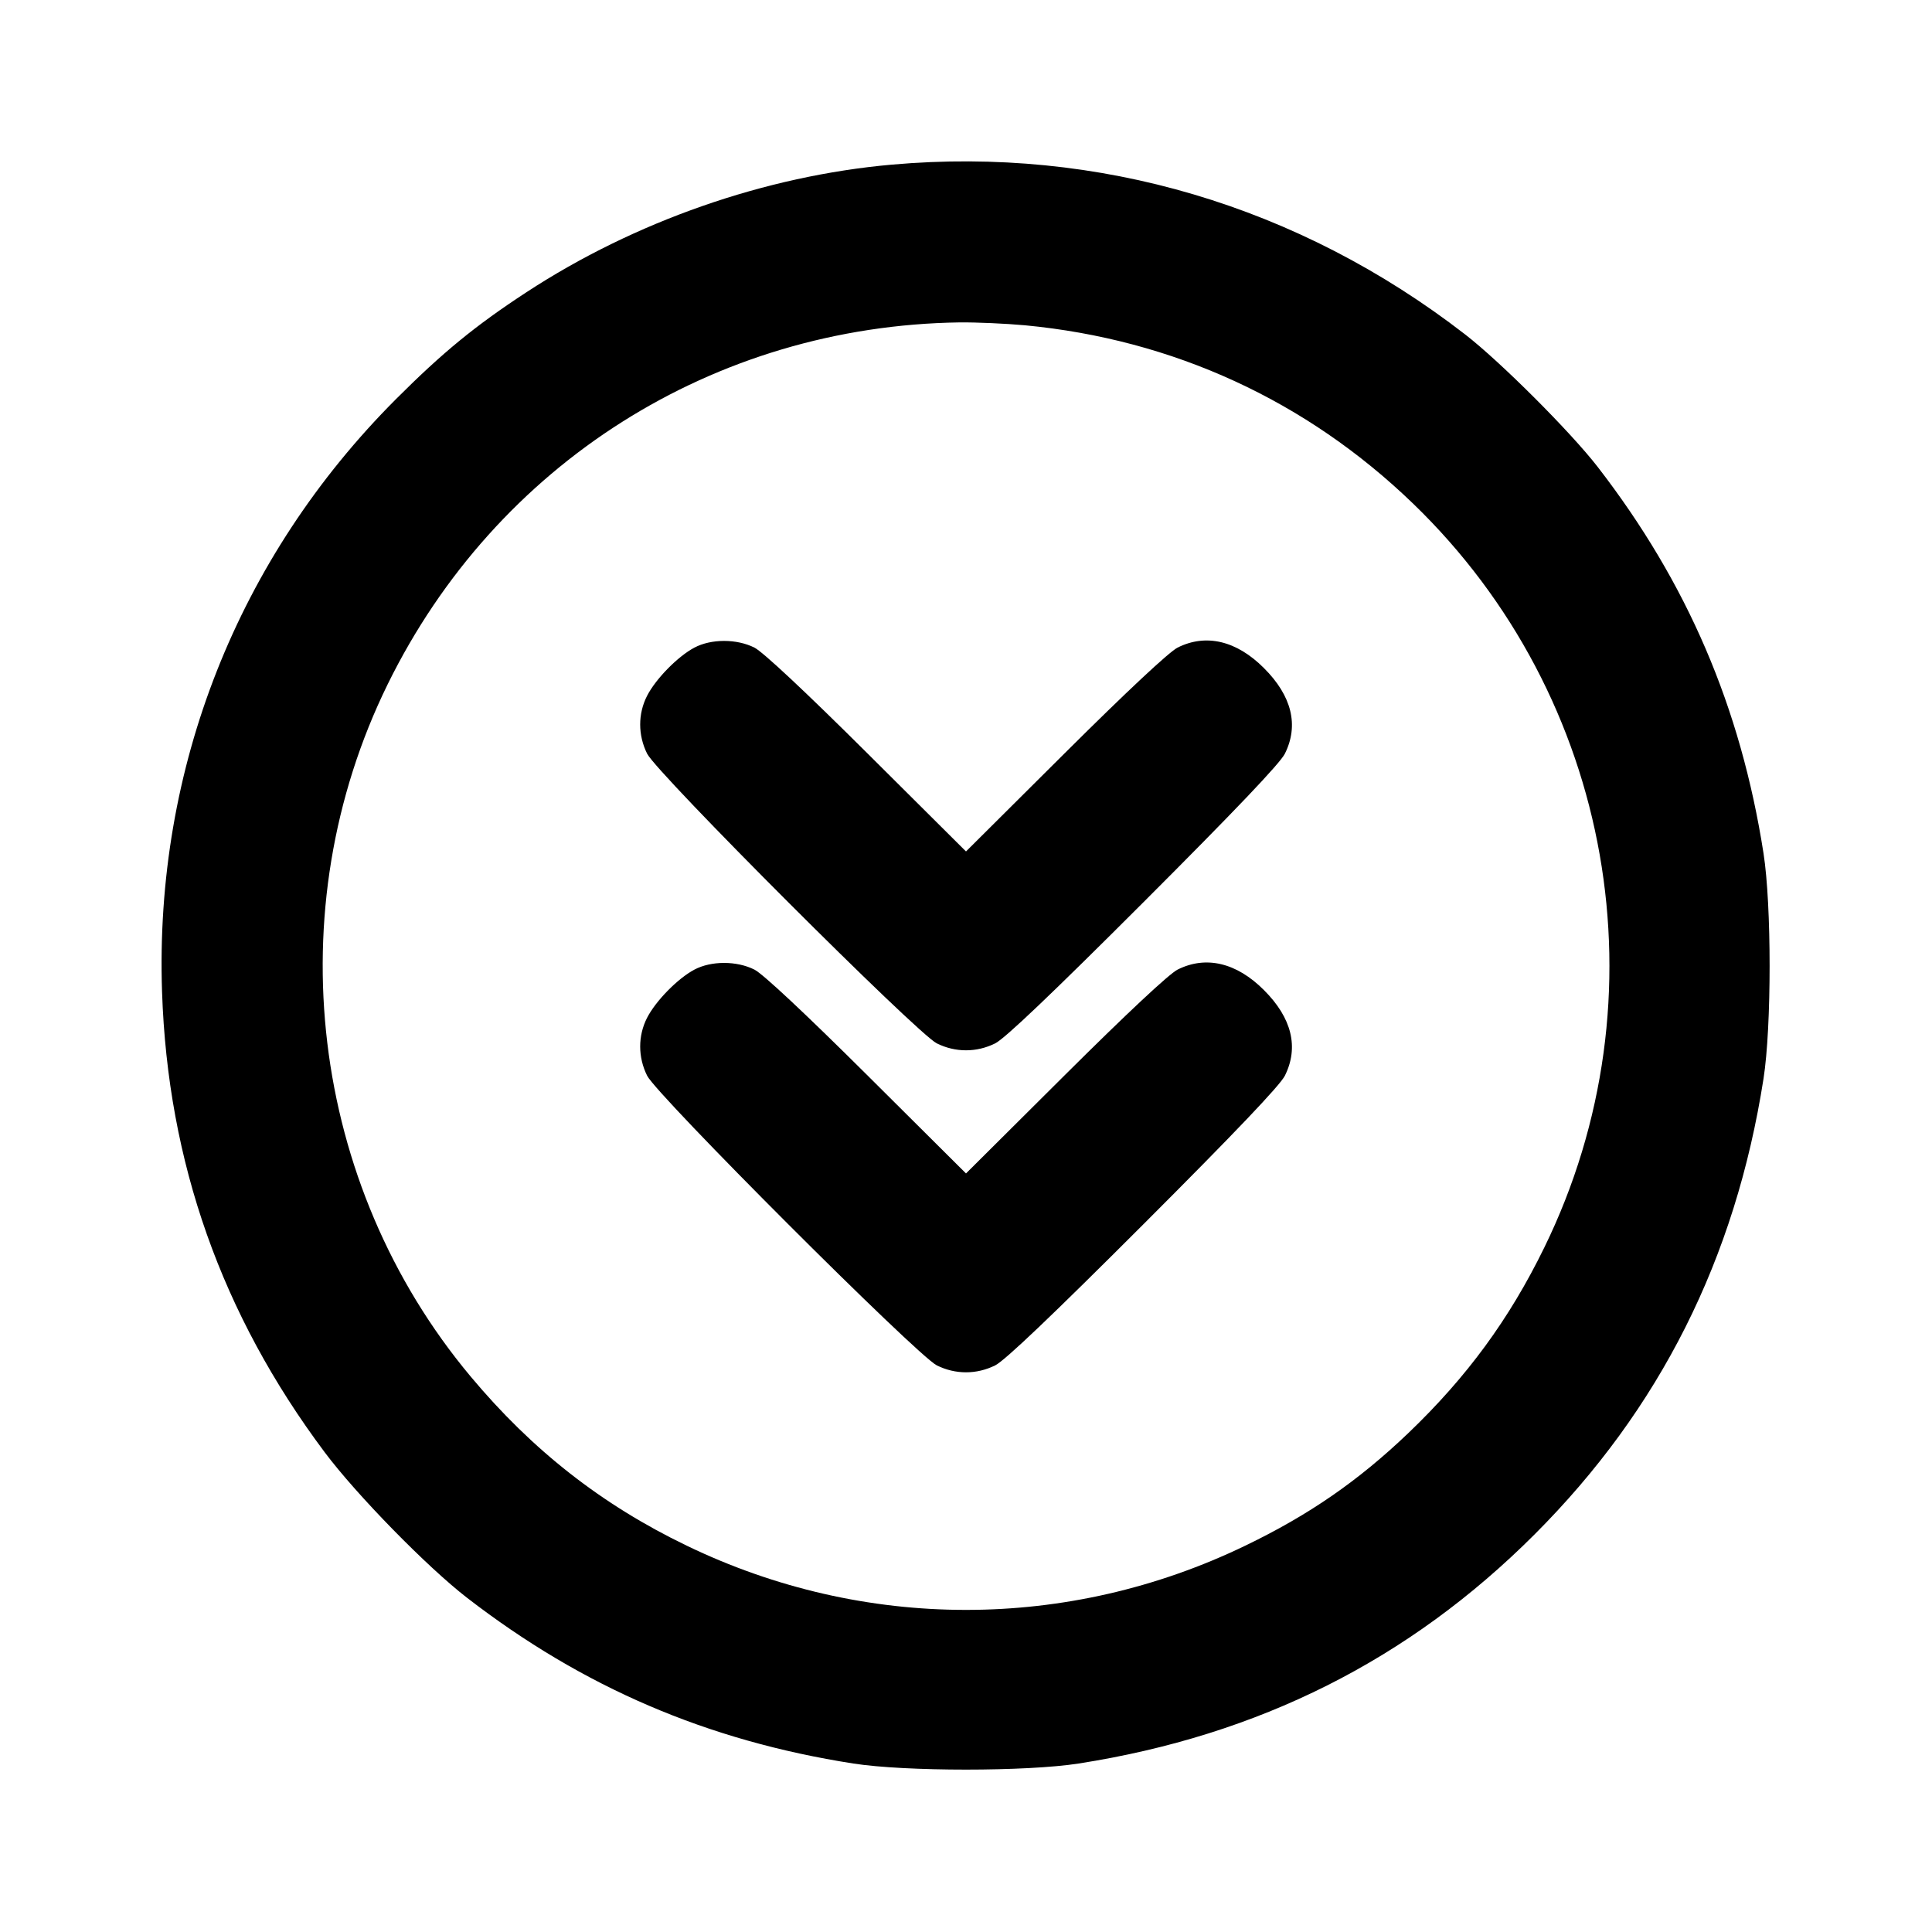 <svg xmlns="http://www.w3.org/2000/svg" width="24" height="24" viewBox="0 0 24 24" fill="none" stroke="currentColor" stroke-width="2" stroke-linecap="round" stroke-linejoin="round" class="icon icon-tabler icons-tabler-outline icon-tabler-circle-chevrons-down"><path d="M11.080 2.045 C 9.507 2.184,7.883 2.751,6.540 3.630 C 5.905 4.045,5.499 4.378,4.919 4.958 C 2.953 6.926,1.919 9.544,2.013 12.320 C 2.084 14.439,2.752 16.328,4.033 18.040 C 4.430 18.570,5.305 19.464,5.800 19.847 C 7.242 20.961,8.787 21.624,10.600 21.907 C 11.247 22.008,12.753 22.008,13.400 21.907 C 15.638 21.557,17.504 20.620,19.062 19.062 C 20.620 17.504,21.557 15.638,21.907 13.400 C 22.008 12.753,22.008 11.247,21.907 10.600 C 21.624 8.786,20.959 7.238,19.847 5.800 C 19.510 5.365,18.639 4.494,18.200 4.154 C 16.133 2.555,13.646 1.818,11.080 2.045 M12.734 4.041 C 14.574 4.216,16.228 4.976,17.554 6.256 C 20.043 8.658,20.702 12.394,19.183 15.499 C 18.749 16.387,18.223 17.105,17.496 17.801 C 16.876 18.394,16.262 18.819,15.471 19.200 C 13.267 20.265,10.733 20.265,8.529 19.200 C 7.477 18.693,6.612 18.015,5.847 17.100 C 3.848 14.711,3.440 11.302,4.816 8.500 C 6.162 5.760,8.867 4.049,11.920 4.005 C 12.129 4.003,12.495 4.019,12.734 4.041 M8.626 8.045 C 8.420 8.154,8.146 8.433,8.038 8.644 C 7.924 8.867,7.924 9.132,8.039 9.363 C 8.163 9.610,11.390 12.837,11.637 12.961 C 11.868 13.076,12.132 13.076,12.363 12.961 C 12.484 12.900,13.065 12.347,14.206 11.206 C 15.347 10.065,15.900 9.484,15.961 9.363 C 16.137 9.010,16.048 8.645,15.701 8.299 C 15.361 7.958,14.980 7.868,14.628 8.045 C 14.523 8.098,13.999 8.588,13.230 9.353 L 12.000 10.577 10.770 9.353 C 10.001 8.588,9.477 8.098,9.372 8.045 C 9.152 7.934,8.835 7.934,8.626 8.045 M8.626 12.045 C 8.420 12.154,8.146 12.433,8.038 12.644 C 7.924 12.867,7.924 13.132,8.039 13.363 C 8.163 13.610,11.390 16.837,11.637 16.961 C 11.868 17.076,12.132 17.076,12.363 16.961 C 12.484 16.900,13.065 16.347,14.206 15.206 C 15.347 14.065,15.900 13.484,15.961 13.363 C 16.137 13.010,16.048 12.645,15.701 12.299 C 15.361 11.958,14.980 11.868,14.628 12.045 C 14.523 12.098,13.999 12.588,13.230 13.353 L 12.000 14.577 10.770 13.353 C 10.001 12.588,9.477 12.098,9.372 12.045 C 9.152 11.934,8.835 11.934,8.626 12.045 " stroke="none" fill="black" fill-rule="evenodd"></path></svg>